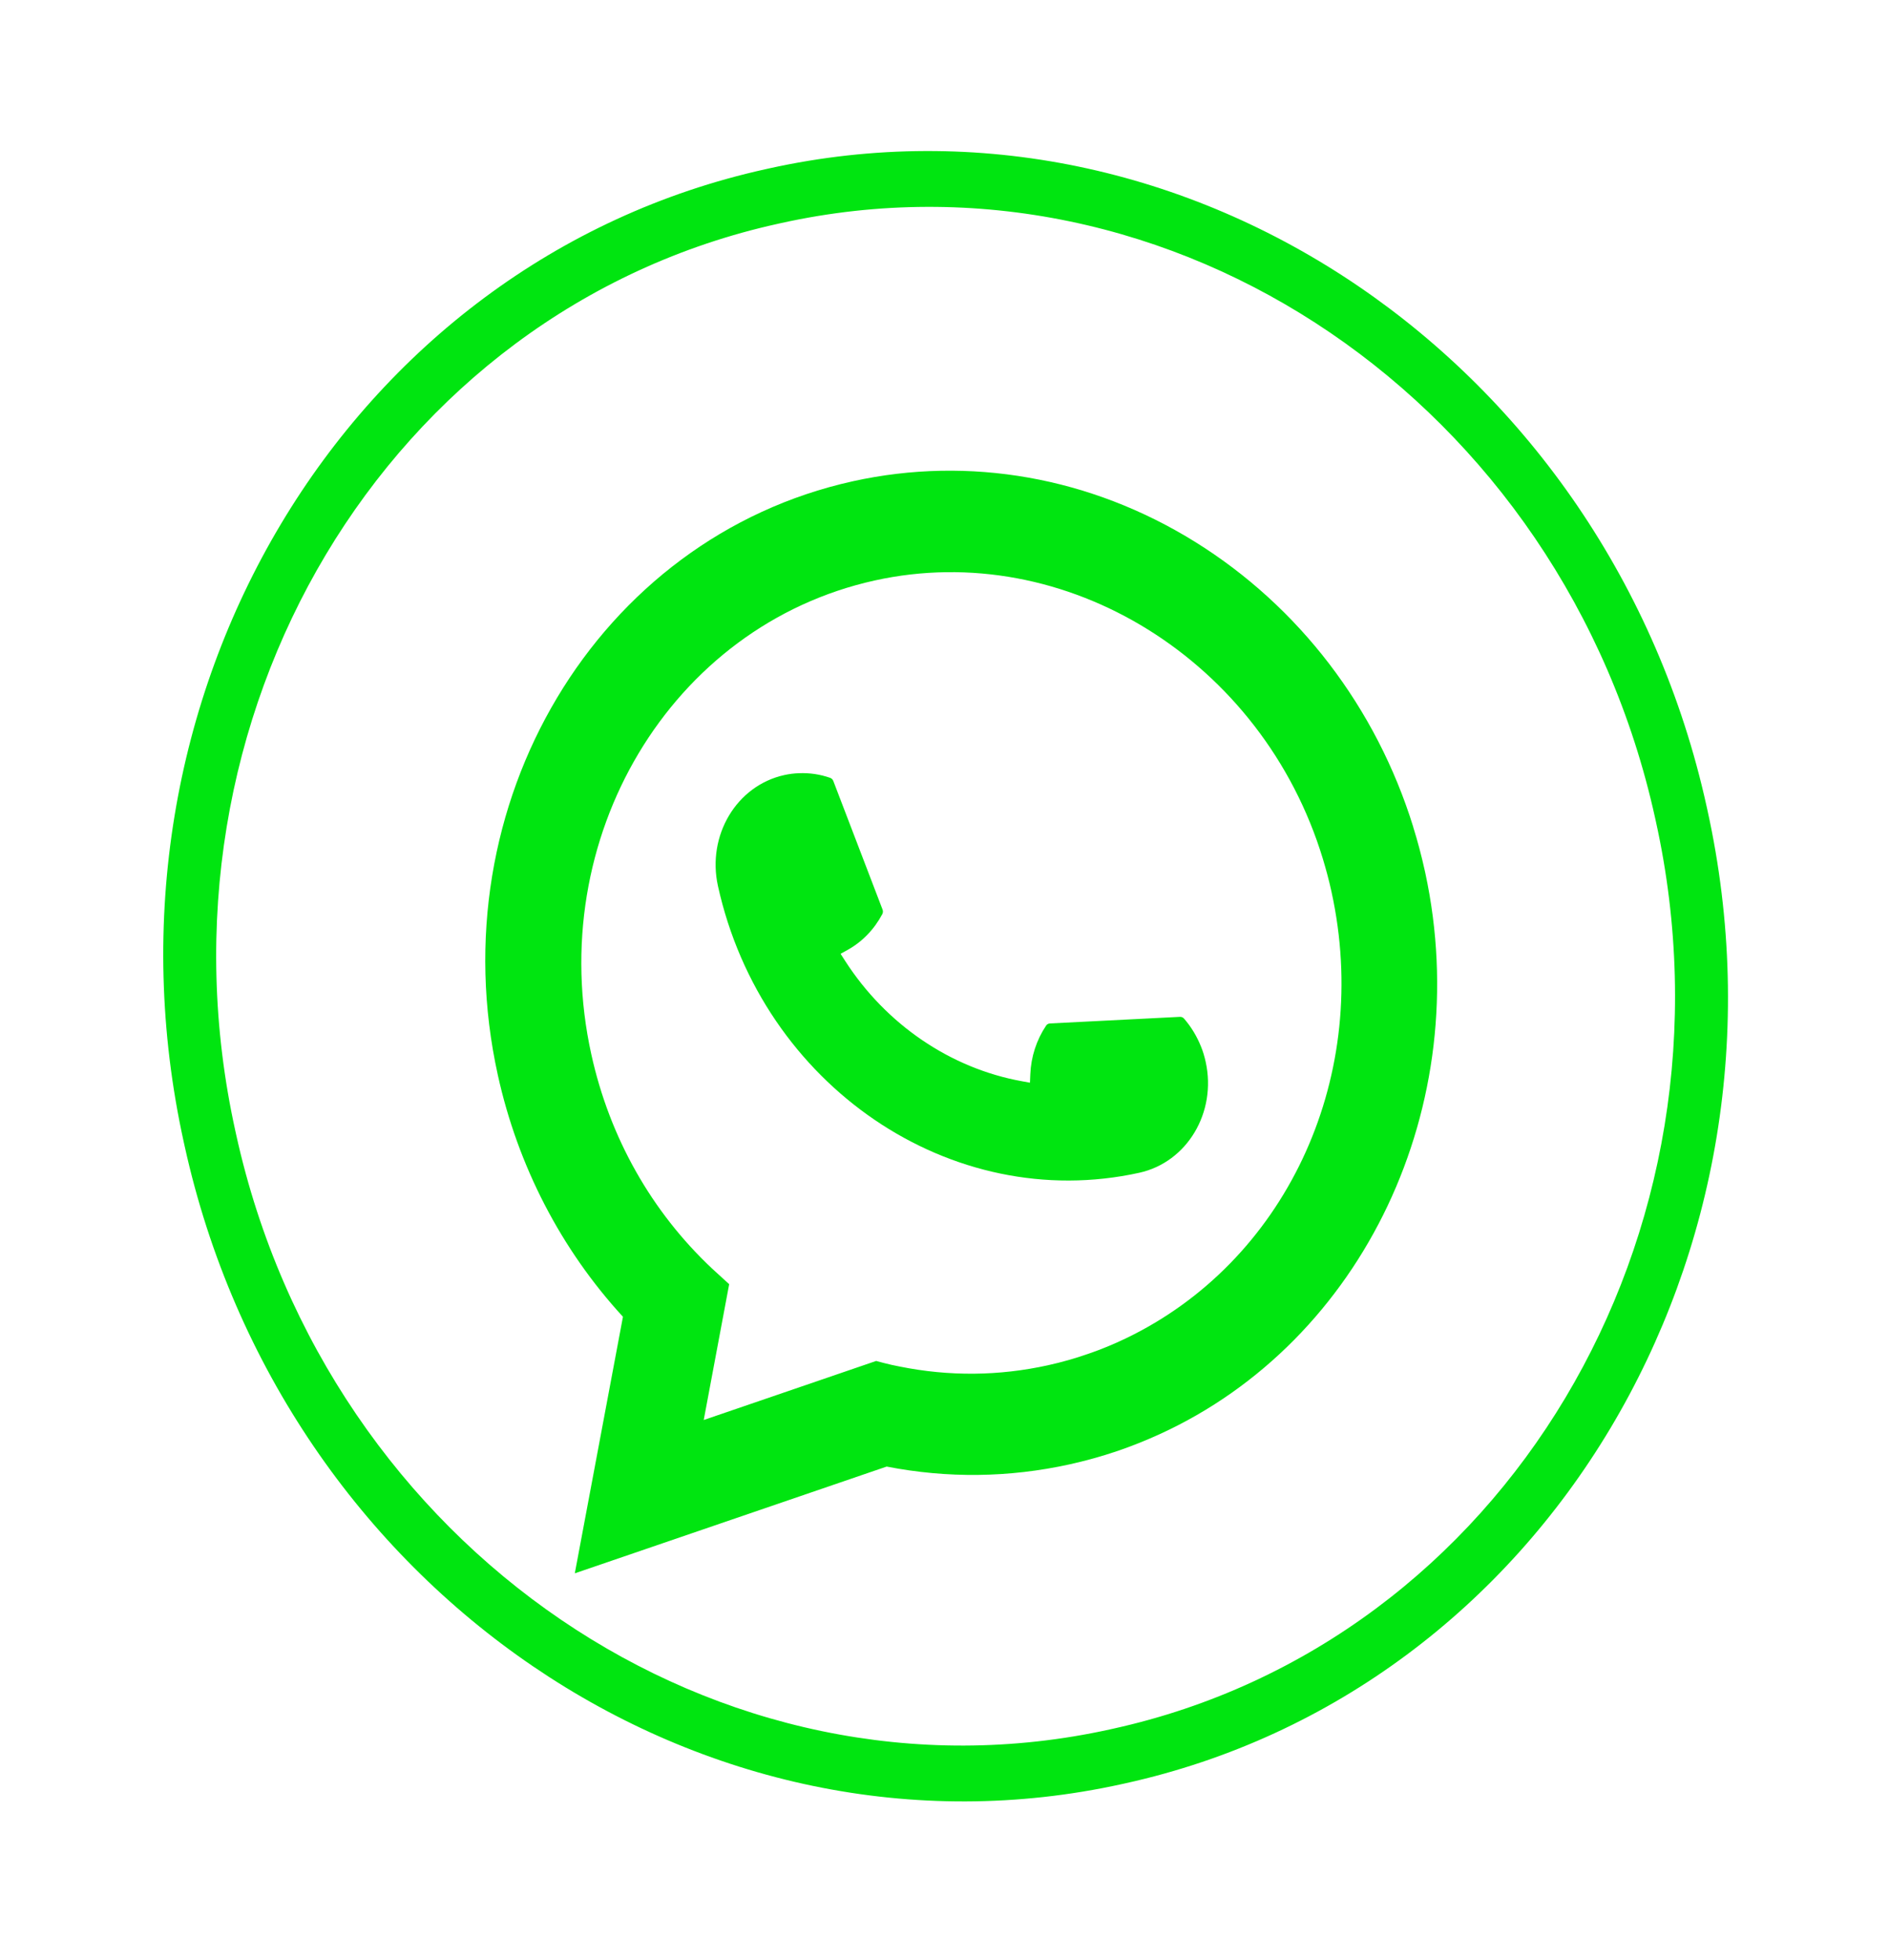 <svg width="188" height="195" viewBox="0 0 188 195" fill="none" xmlns="http://www.w3.org/2000/svg">
<path d="M112.011 177.414L111.678 177.488C69.989 186.691 28.133 158.221 18.377 114.025L18.299 113.672C8.542 69.476 34.522 26.031 76.211 16.828L76.544 16.754C118.234 7.551 160.089 36.02 169.846 80.217L169.924 80.57C179.68 124.766 153.701 168.211 112.011 177.414ZM77.412 22.266C38.549 30.845 14.333 71.34 23.428 112.539L23.506 112.893C32.602 154.092 71.615 180.629 110.477 172.05L110.811 171.976C149.674 163.397 173.889 122.902 164.794 81.702L164.716 81.349C155.621 40.149 116.608 13.613 77.745 22.192L77.412 22.266Z" fill="#00E510"/>
<path d="M113.396 116.672C94.657 120.808 75.843 108.006 71.452 88.142C70.346 83.105 73.309 78.156 78.049 77.11C78.537 77.002 79.028 76.939 79.509 76.924C80.564 76.879 81.609 77.031 82.618 77.384C82.764 77.438 82.88 77.549 82.934 77.697L87.835 90.49C87.895 90.637 87.883 90.805 87.811 90.941C87.002 92.465 85.811 93.698 84.358 94.503L83.659 94.891L84.11 95.596C88.187 101.928 94.604 106.288 101.714 107.57L102.505 107.715L102.54 106.875C102.612 105.131 103.158 103.459 104.113 102.033C104.181 101.927 104.289 101.858 104.407 101.832C104.433 101.826 104.458 101.82 104.49 101.819L117.434 101.163C117.589 101.157 117.731 101.217 117.838 101.336C118.559 102.164 119.129 103.116 119.542 104.154C119.729 104.614 119.877 105.112 119.993 105.64C121.104 110.67 118.145 115.618 113.396 116.672Z" fill="#00E510"/>
<path d="M140.653 82.275C136.97 70.393 129.258 60.318 118.94 53.91C108.56 47.464 96.467 45.321 84.879 47.879C59.446 53.493 43.595 79.999 49.547 106.962C51.545 116.011 55.846 124.306 61.998 131.001L57.207 156.525L88.244 145.904C94.309 147.086 100.436 147.011 106.464 145.68C108.049 145.33 109.656 144.884 111.247 144.345C112.648 143.864 114.047 143.305 115.405 142.685C135.697 133.421 146.821 109.949 141.853 86.858L141.795 86.597C141.471 85.129 141.085 83.674 140.649 82.282L140.653 82.275ZM87.209 135.393L70.038 141.271L72.57 127.76L71.188 126.497C71.087 126.405 70.986 126.313 70.871 126.208C64.83 120.532 60.676 113.168 58.854 104.913C54.102 83.388 66.754 62.231 87.058 57.749C106.079 53.55 125.674 65.723 131.662 85.463C131.982 86.522 132.267 87.594 132.502 88.66C132.57 88.965 132.63 89.265 132.696 89.587C136.281 107.679 127.792 125.59 112.052 133.148C110.851 133.727 109.603 134.242 108.343 134.674C107.035 135.134 105.673 135.52 104.304 135.823C99.425 136.9 94.465 136.945 89.549 135.954C89.005 135.852 88.467 135.731 87.959 135.598L87.217 135.403L87.209 135.393Z" fill="#00E510"/>
</svg>

